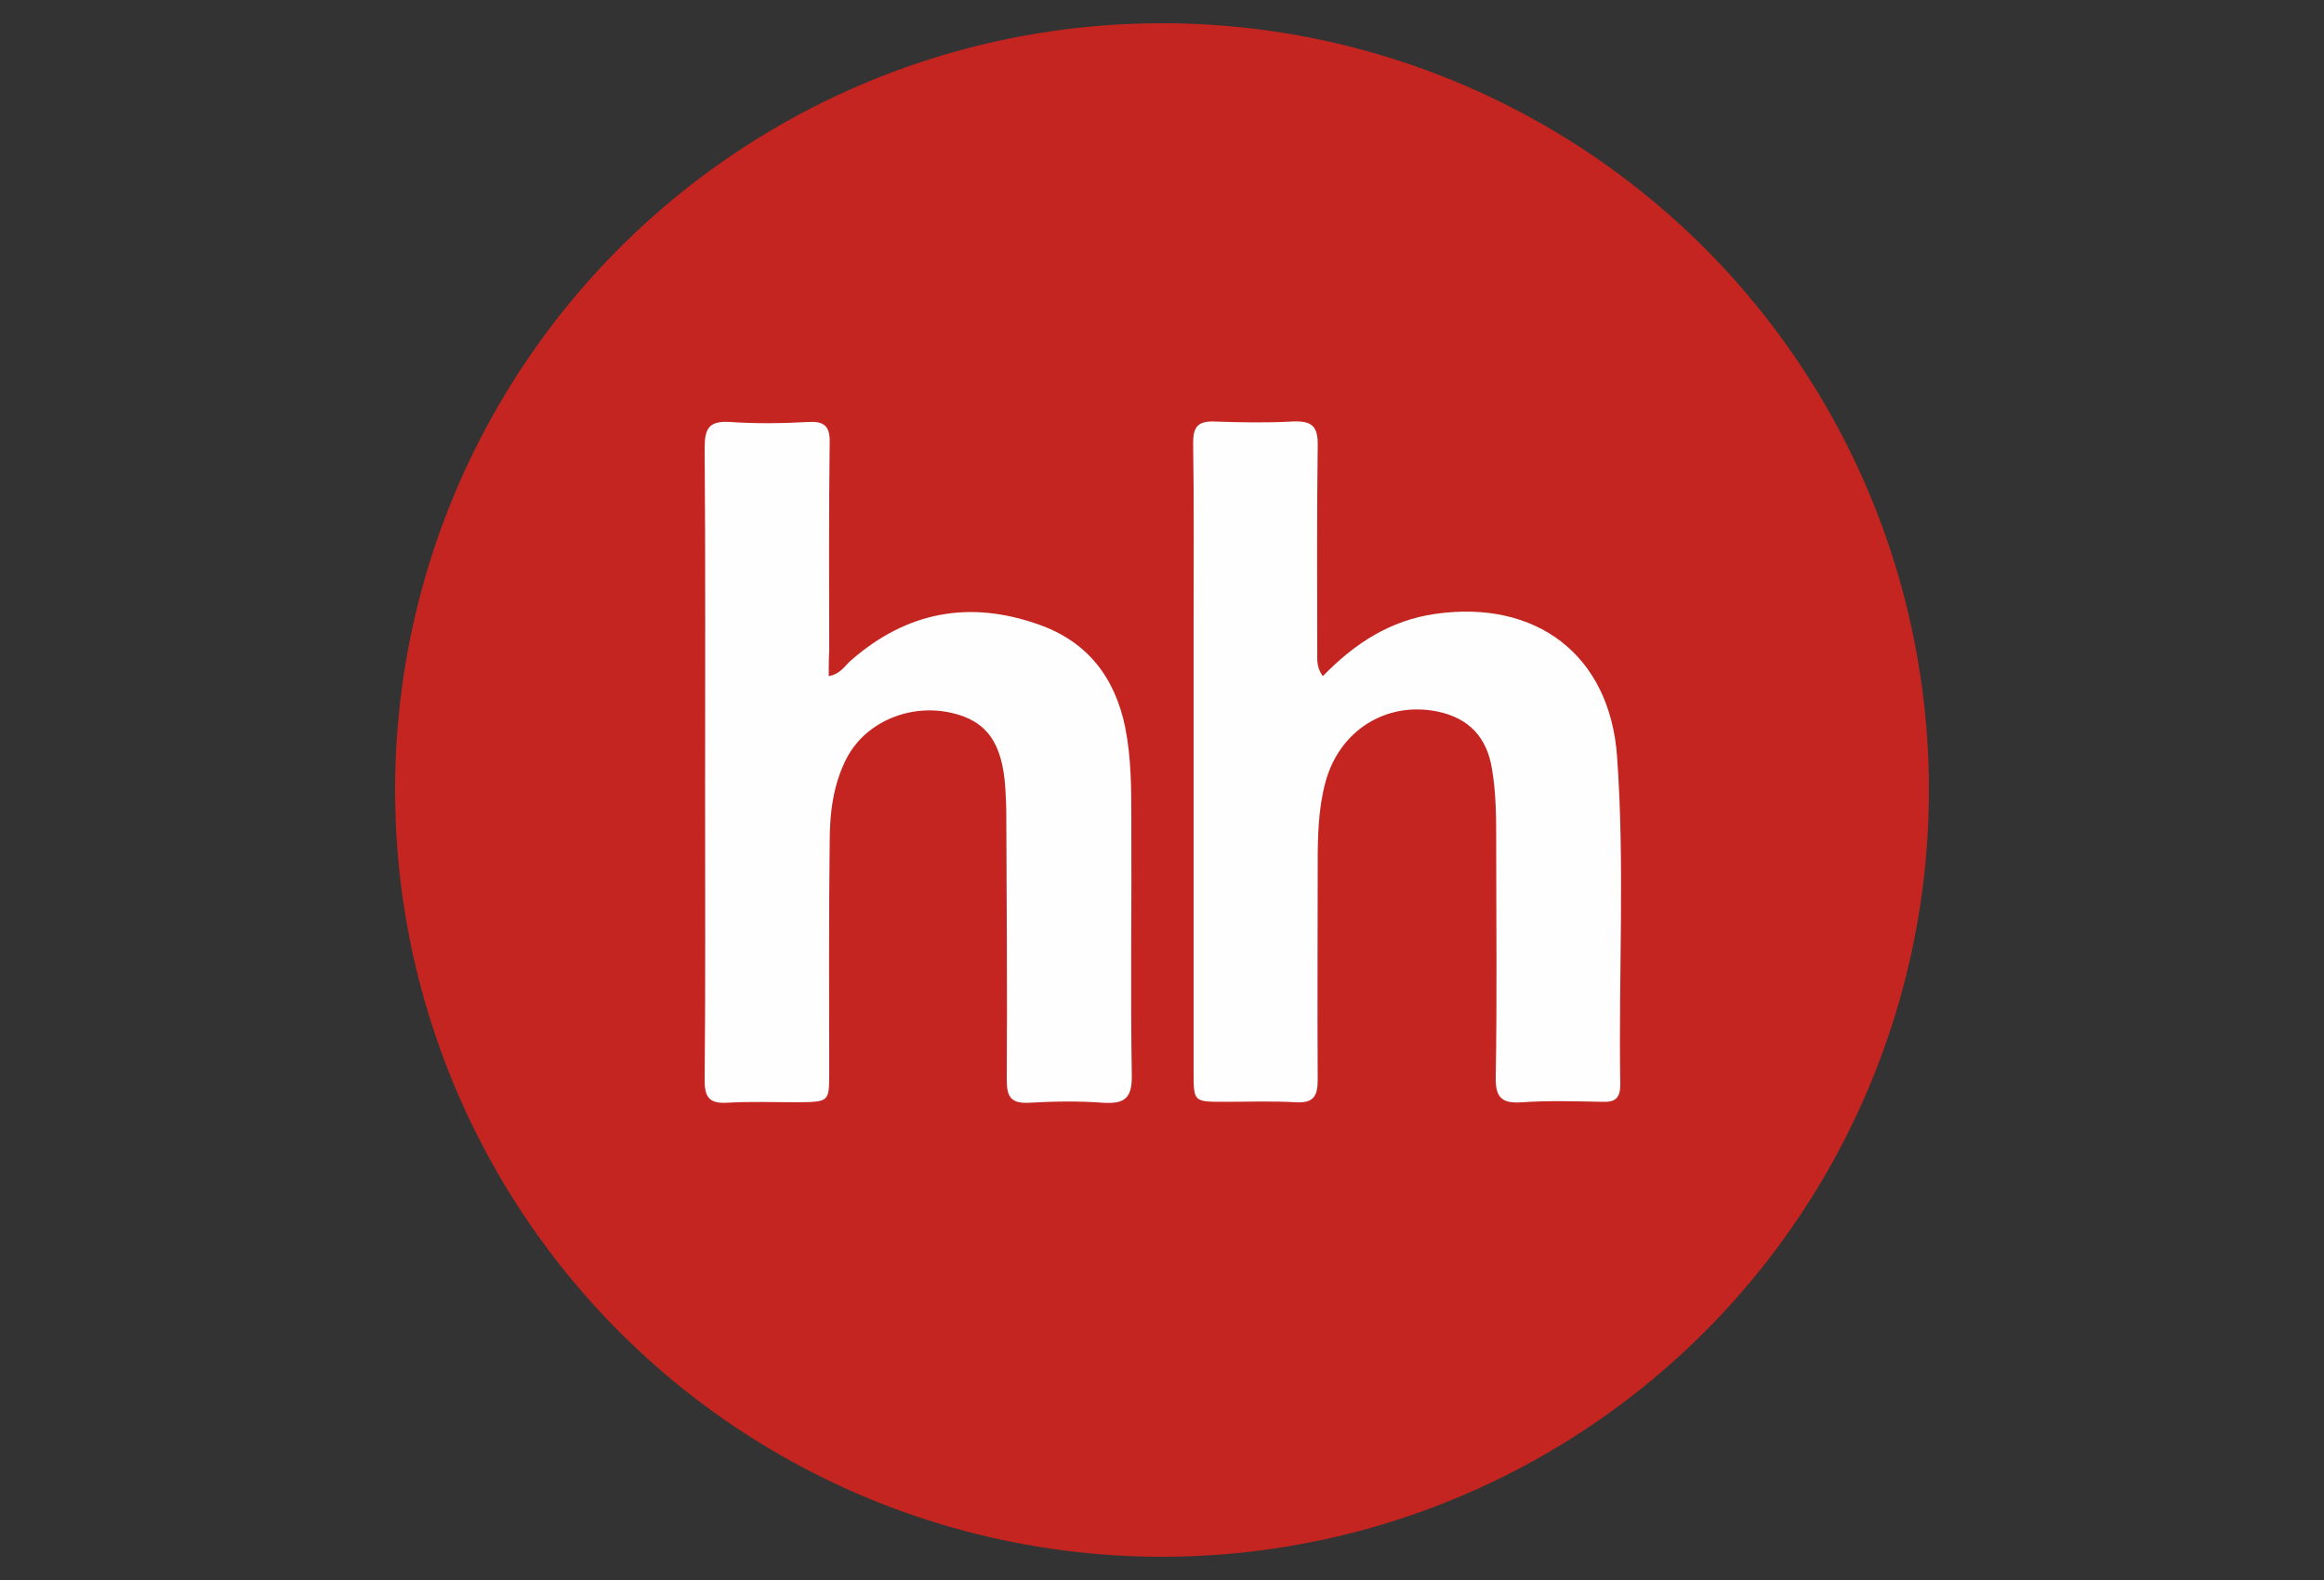 <?xml version="1.0" encoding="utf-8"?>
<!-- Generator: Adobe Illustrator 23.0.1, SVG Export Plug-In . SVG Version: 6.00 Build 0)  -->
<svg version="1.1" id="Layer_1" xmlns="http://www.w3.org/2000/svg" xmlns:xlink="http://www.w3.org/1999/xlink" x="0px" y="0px"
	 viewBox="0 0 500 340" style="enable-background:new 0 0 500 340;" xml:space="preserve">
<rect x="0" y="0" width="500" height="340" fill="#333333" stroke="none"/>
<style type="text/css">
	.st0{fill:#C42520;}
	.st1{fill:#FEFEFE;}
</style>
<g>
	<circle class="st0" cx="250" cy="170" r="165"/>
	<path class="st1" d="M178.3,145.5c2.6-0.5,3.5-2.3,4.8-3.4c12-10.5,25.5-13,40.4-7.7c10.5,3.7,16.4,11.4,18.6,22.2
		c1.3,6.6,1.3,13.2,1.3,19.9c0.1,18.3-0.2,36.5,0.1,54.8c0.1,5-1.5,6.3-6.2,6c-5.3-0.4-10.6-0.3-15.9,0c-3.8,0.2-4.8-1.2-4.8-4.8
		c0.1-19.1,0-38.2-0.1-57.3c0-1.8-0.1-3.7-0.2-5.5c-0.6-9.8-4-14.6-11.6-16.3c-8.8-2-18.1,1.8-22.3,9.3c-3.2,5.9-3.9,12.3-3.9,18.8
		c-0.2,16.4-0.1,32.9-0.1,49.3c0,6.3,0,6.3-6.6,6.4c-5.1,0-10.3-0.2-15.4,0.1c-3.7,0.2-4.8-1.1-4.8-4.8c0.2-20.4,0.1-40.8,0.1-61.3
		c0-24.9,0.1-49.8-0.1-74.7c0-4.2,0.8-6,5.5-5.7c5.6,0.4,11.3,0.3,16.9,0c3.5-0.2,4.6,1.1,4.5,4.5c-0.2,14.9-0.1,29.9-0.1,44.8
		C178.3,141.8,178.3,143.5,178.3,145.5z"/>
	<path class="st1" d="M284.6,145.5c6.9-7.1,14.5-12,24.2-13.4c21.7-3.1,37.5,8.8,39.1,30.6c1.7,23.5,0.3,47.1,0.7,70.7
		c0,2.9-1.1,3.8-3.8,3.7c-5.8-0.1-11.6-0.3-17.4,0.1c-4.3,0.3-5.7-1-5.6-5.5c0.3-16.8,0.1-33.5,0.1-50.3c0-5.3,0-10.6-0.9-15.9
		c-1.1-6.9-5-11-11.8-12.4c-11-2.2-21,4.1-24,15.1c-1.6,5.8-1.7,11.8-1.7,17.8c0,15.4-0.1,30.9,0,46.3c0,3.6-0.9,5.1-4.7,4.9
		c-5.1-0.3-10.3-0.1-15.4-0.1c-6.6,0-6.6,0-6.6-6.4c0-32,0-64.1,0-96.1c0-13.1,0.1-26.2-0.1-39.3c0-3.4,1-4.7,4.5-4.6
		c5.6,0.2,11.3,0.3,16.9,0c4.1-0.2,5.5,1,5.4,5.2c-0.2,14.6-0.1,29.2-0.1,43.8C283.5,141.4,283,143.3,284.6,145.5z"/>
</g>
</svg>
